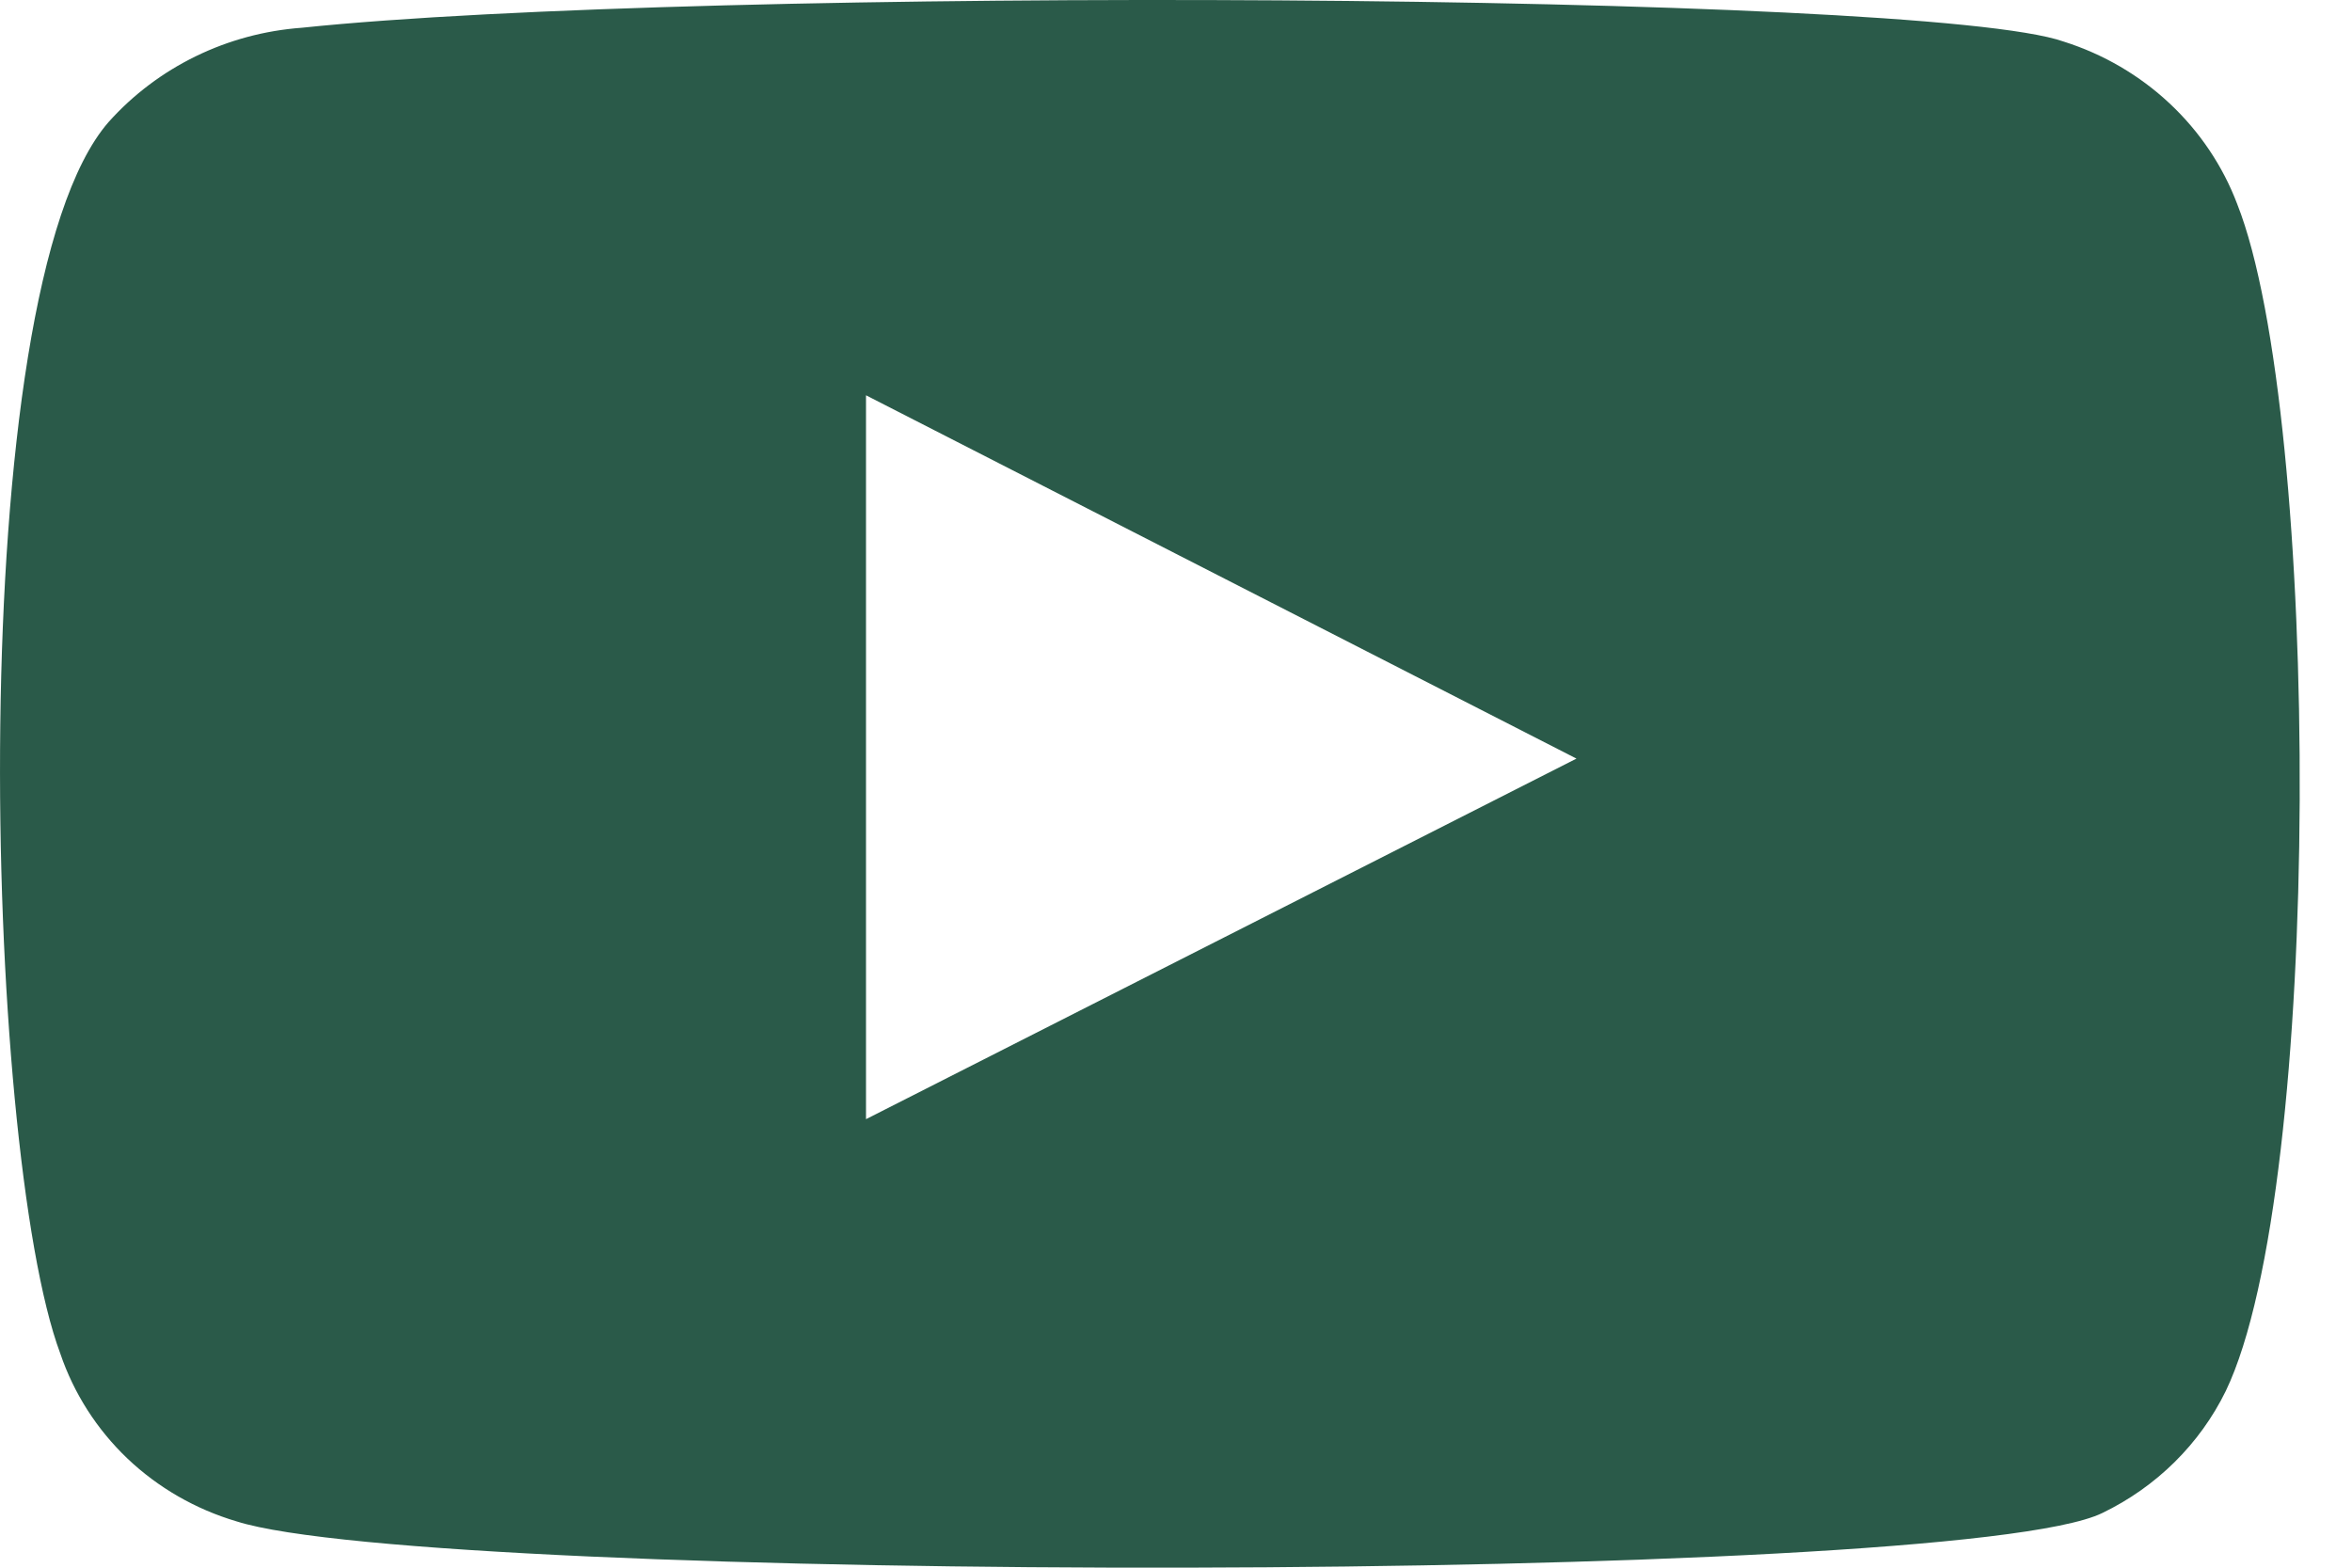 <svg width="30" height="20" viewBox="0 0 30 20" fill="none" xmlns="http://www.w3.org/2000/svg">
<path fill-rule="evenodd" clip-rule="evenodd" d="M3.017 19.409C2.494 19.254 2.016 18.979 1.625 18.607C1.234 18.234 0.941 17.775 0.769 17.268C-0.209 14.65 -0.499 3.716 1.385 1.557C2.013 0.855 2.899 0.423 3.85 0.354C8.907 -0.176 24.53 -0.106 26.324 0.531C26.829 0.691 27.29 0.96 27.673 1.319C28.056 1.677 28.351 2.116 28.535 2.601C29.605 5.308 29.641 15.145 28.39 17.746C28.059 18.423 27.503 18.971 26.814 19.303C24.929 20.223 5.518 20.205 3.017 19.409V19.409ZM11.046 14.278L20.108 9.678L11.046 5.043V14.278Z" fill="#2A5A49"/>
</svg>
